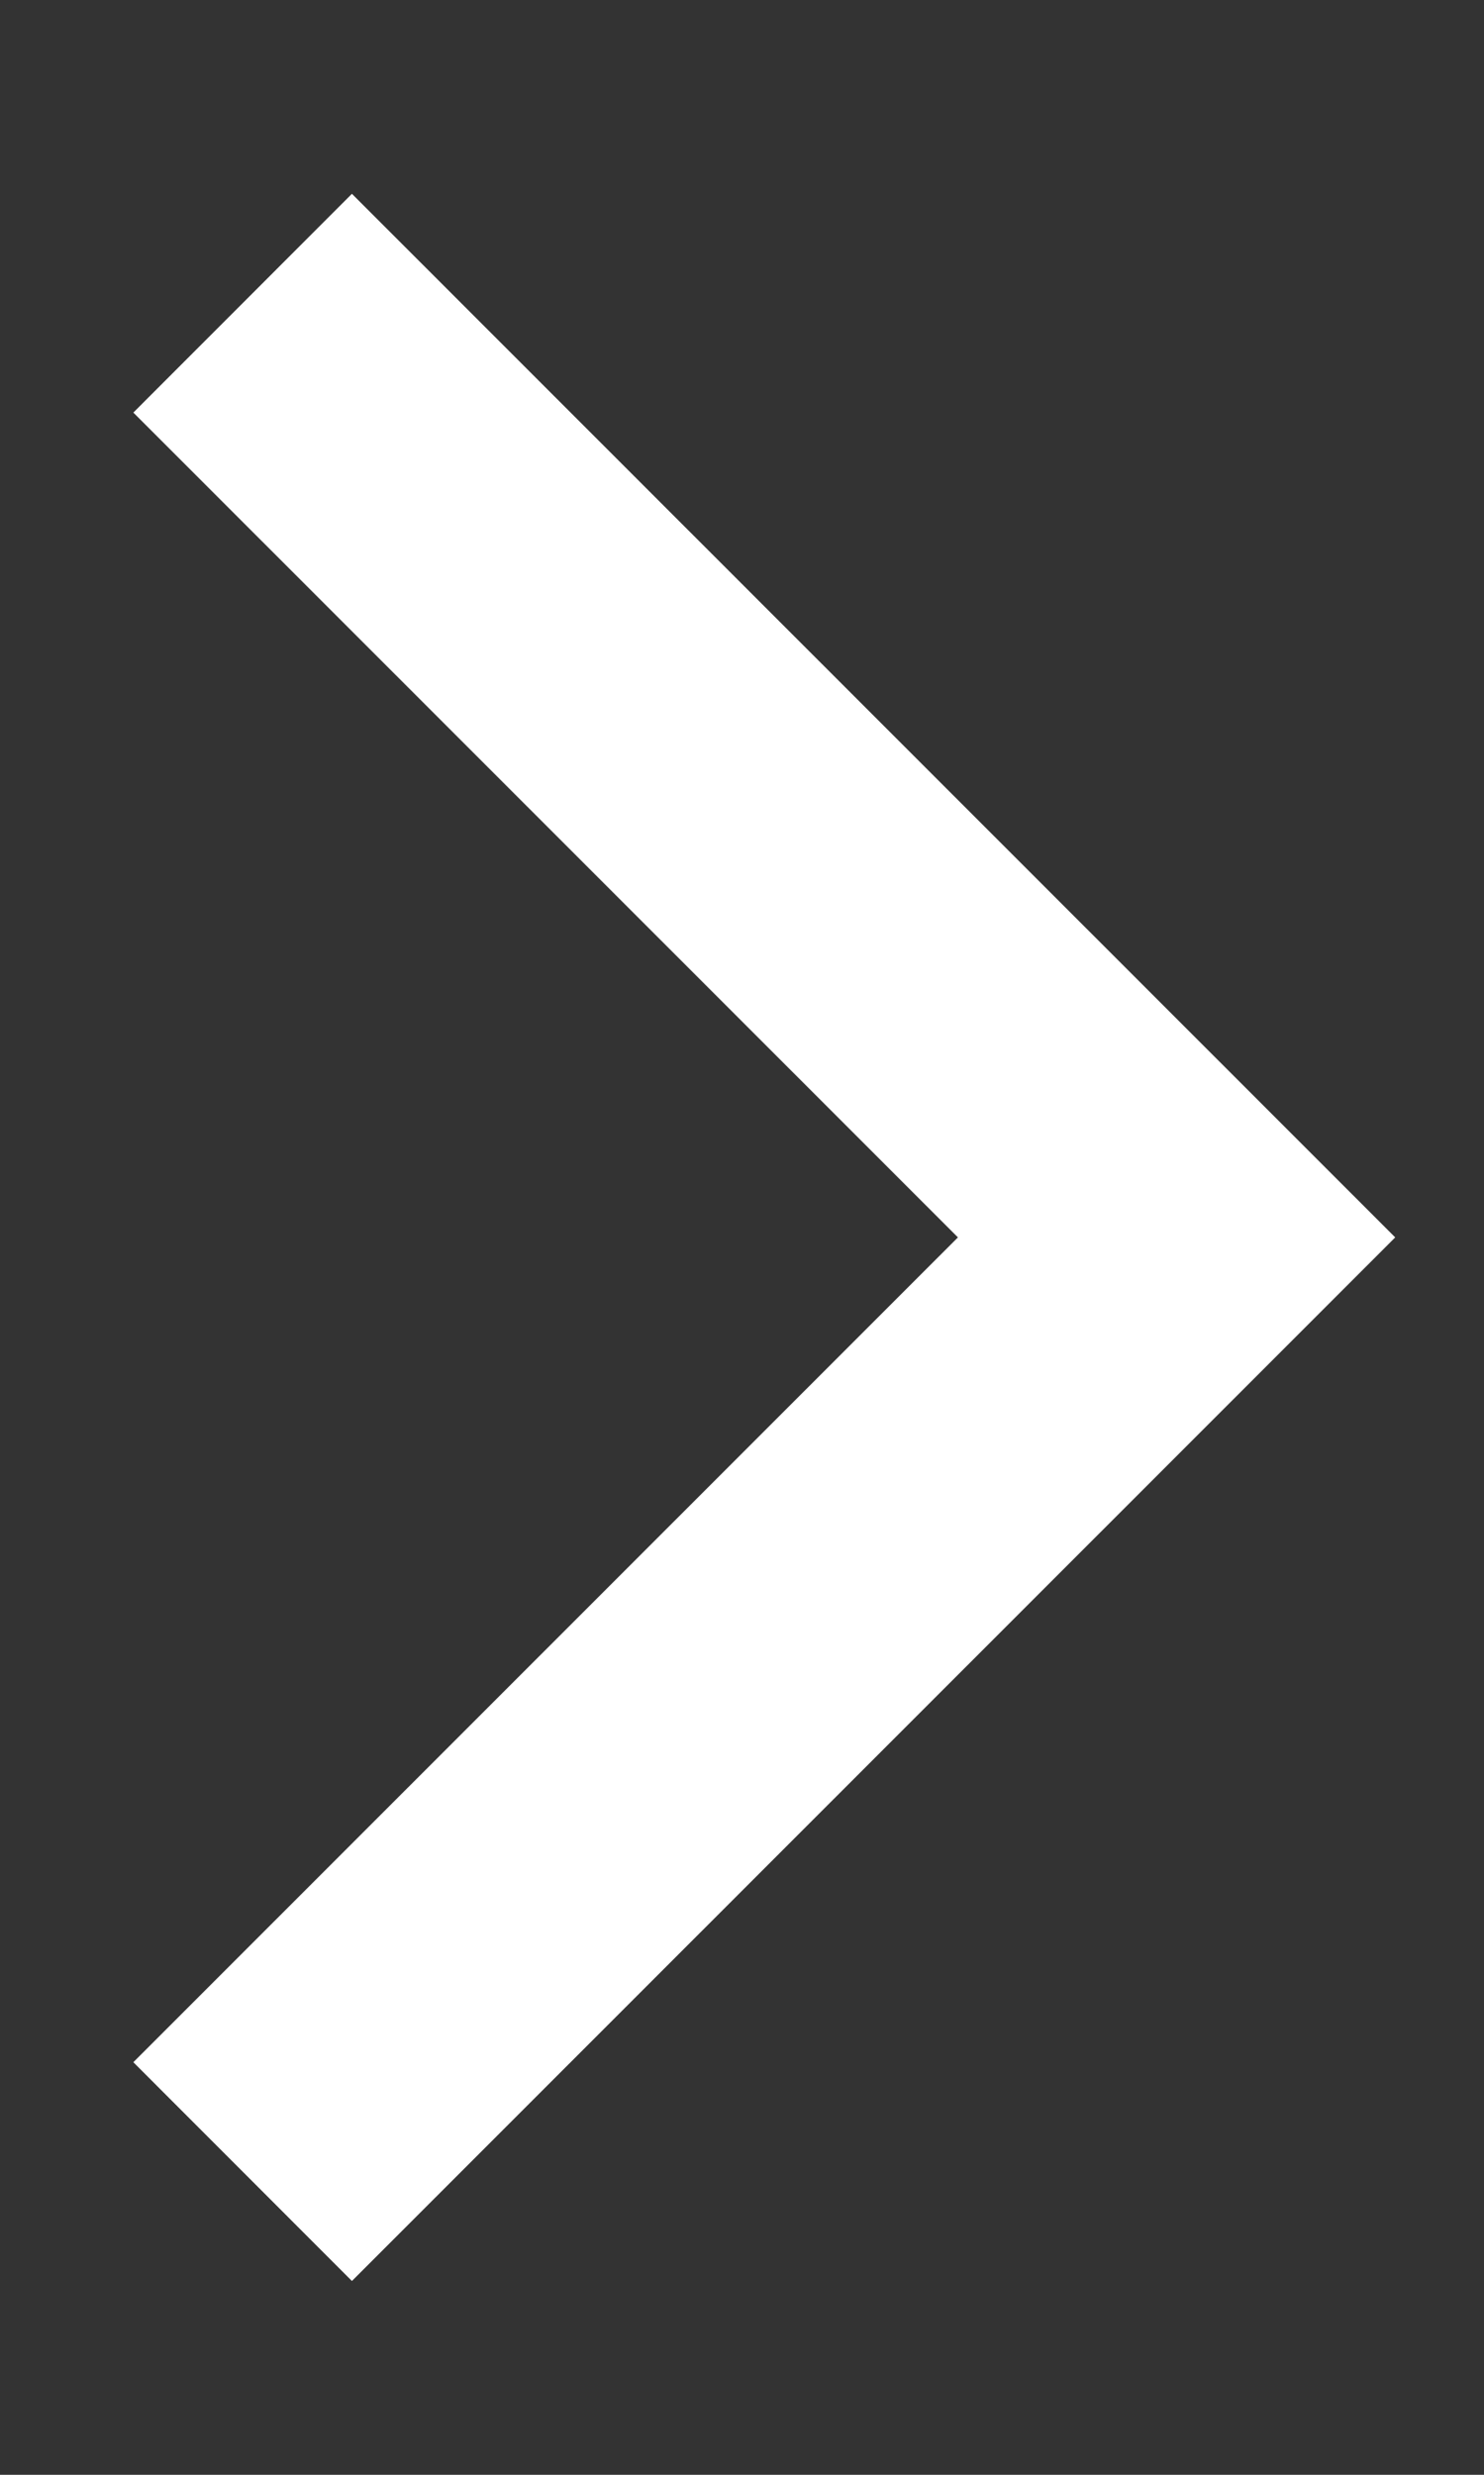 <svg width="6" height="10" viewBox="0 0 6 10" fill="none" xmlns="http://www.w3.org/2000/svg">
<rect x="0" y="0" width="6" height="10" fill="#333333" stroke="none"/>
<path d="M1.423 8.333L4.757 5L1.423 1.667" stroke="white" stroke-width="1.25" stroke-miterlimit="10" stroke-linecap="square"/>
</svg>
